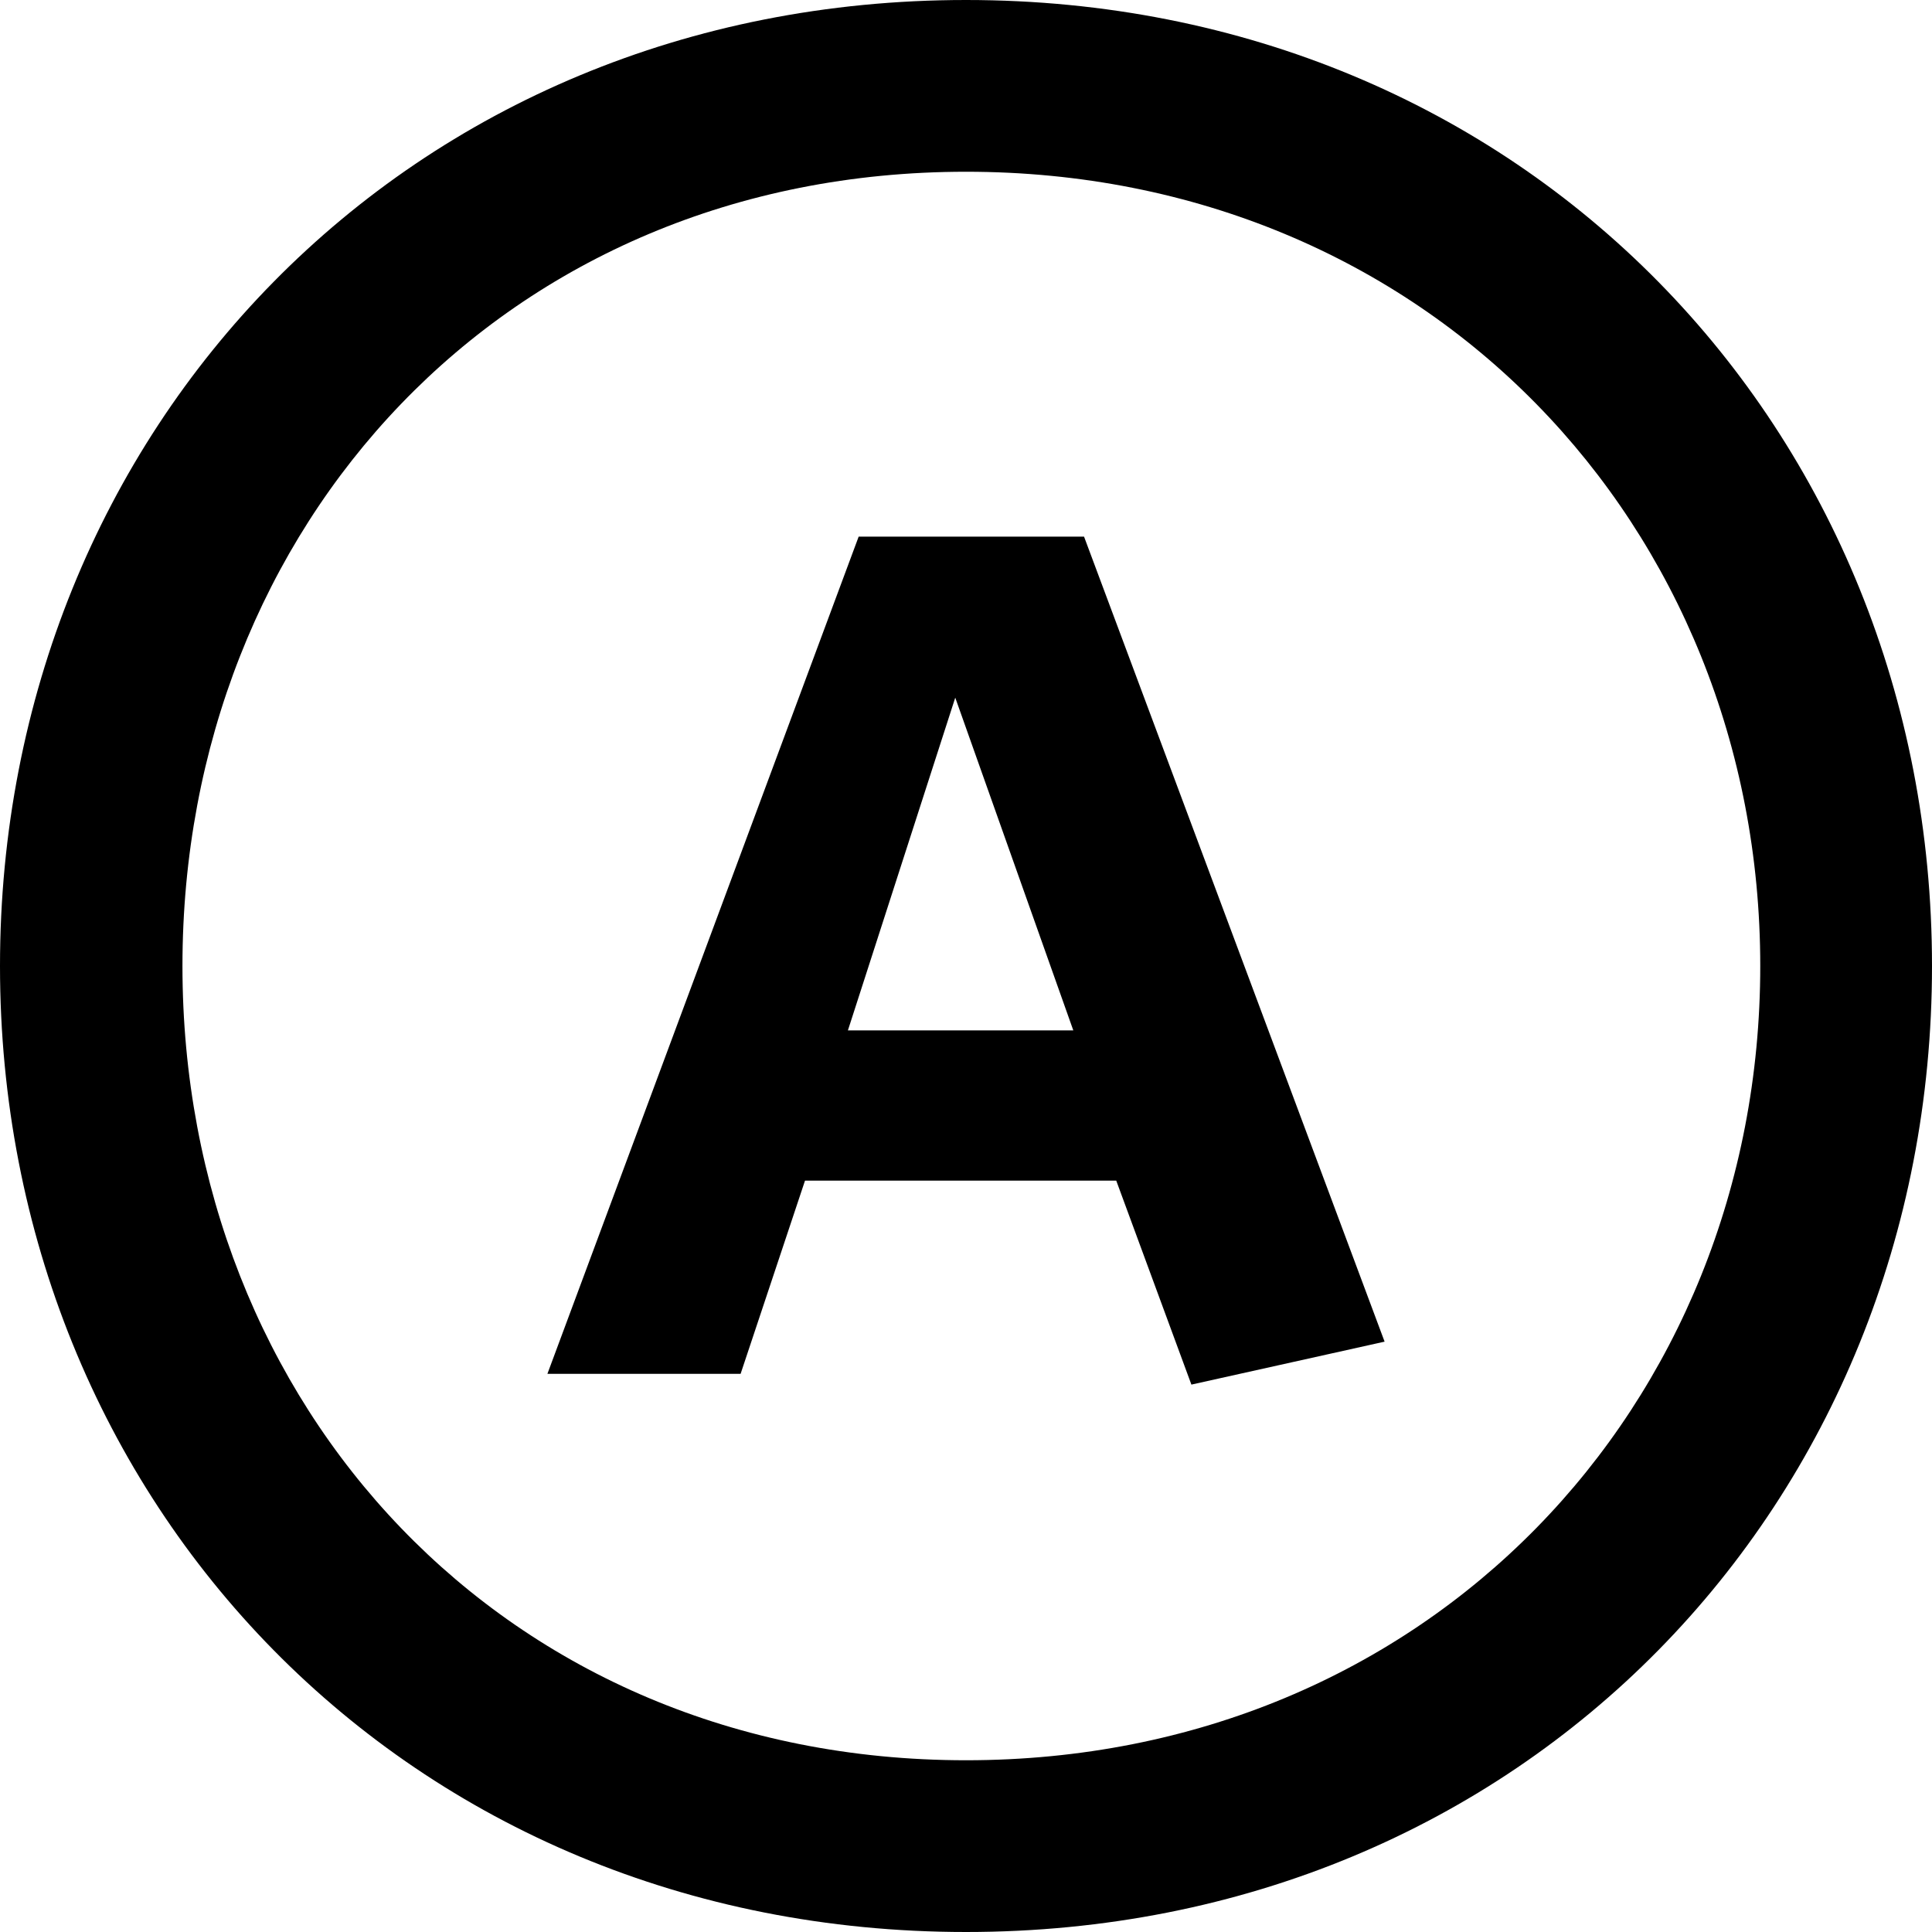 <?xml version="1.0" encoding="UTF-8"?><svg id="a" xmlns="http://www.w3.org/2000/svg" width="48" height="48" viewBox="0 0 48 48"><path d="M24,0C37.867,0,48,10.667,48,24s-10.133,24-24,24S0,37.333,0,24,10.133,0,24,0Zm0,43.733c11.467,0,19.733-8.8,19.733-19.733S35.467,4.267,24,4.267,4.533,13.067,4.533,24s8,19.733,19.467,19.733Zm2.933-30.4h-5.6l-7.733,20.8h4.8l1.6-4.8h7.733l1.867,5.067,4.8-1.067-7.467-20Zm-5.867,12.267l2.667-8.267,2.933,8.267h-5.6Z"/></svg>